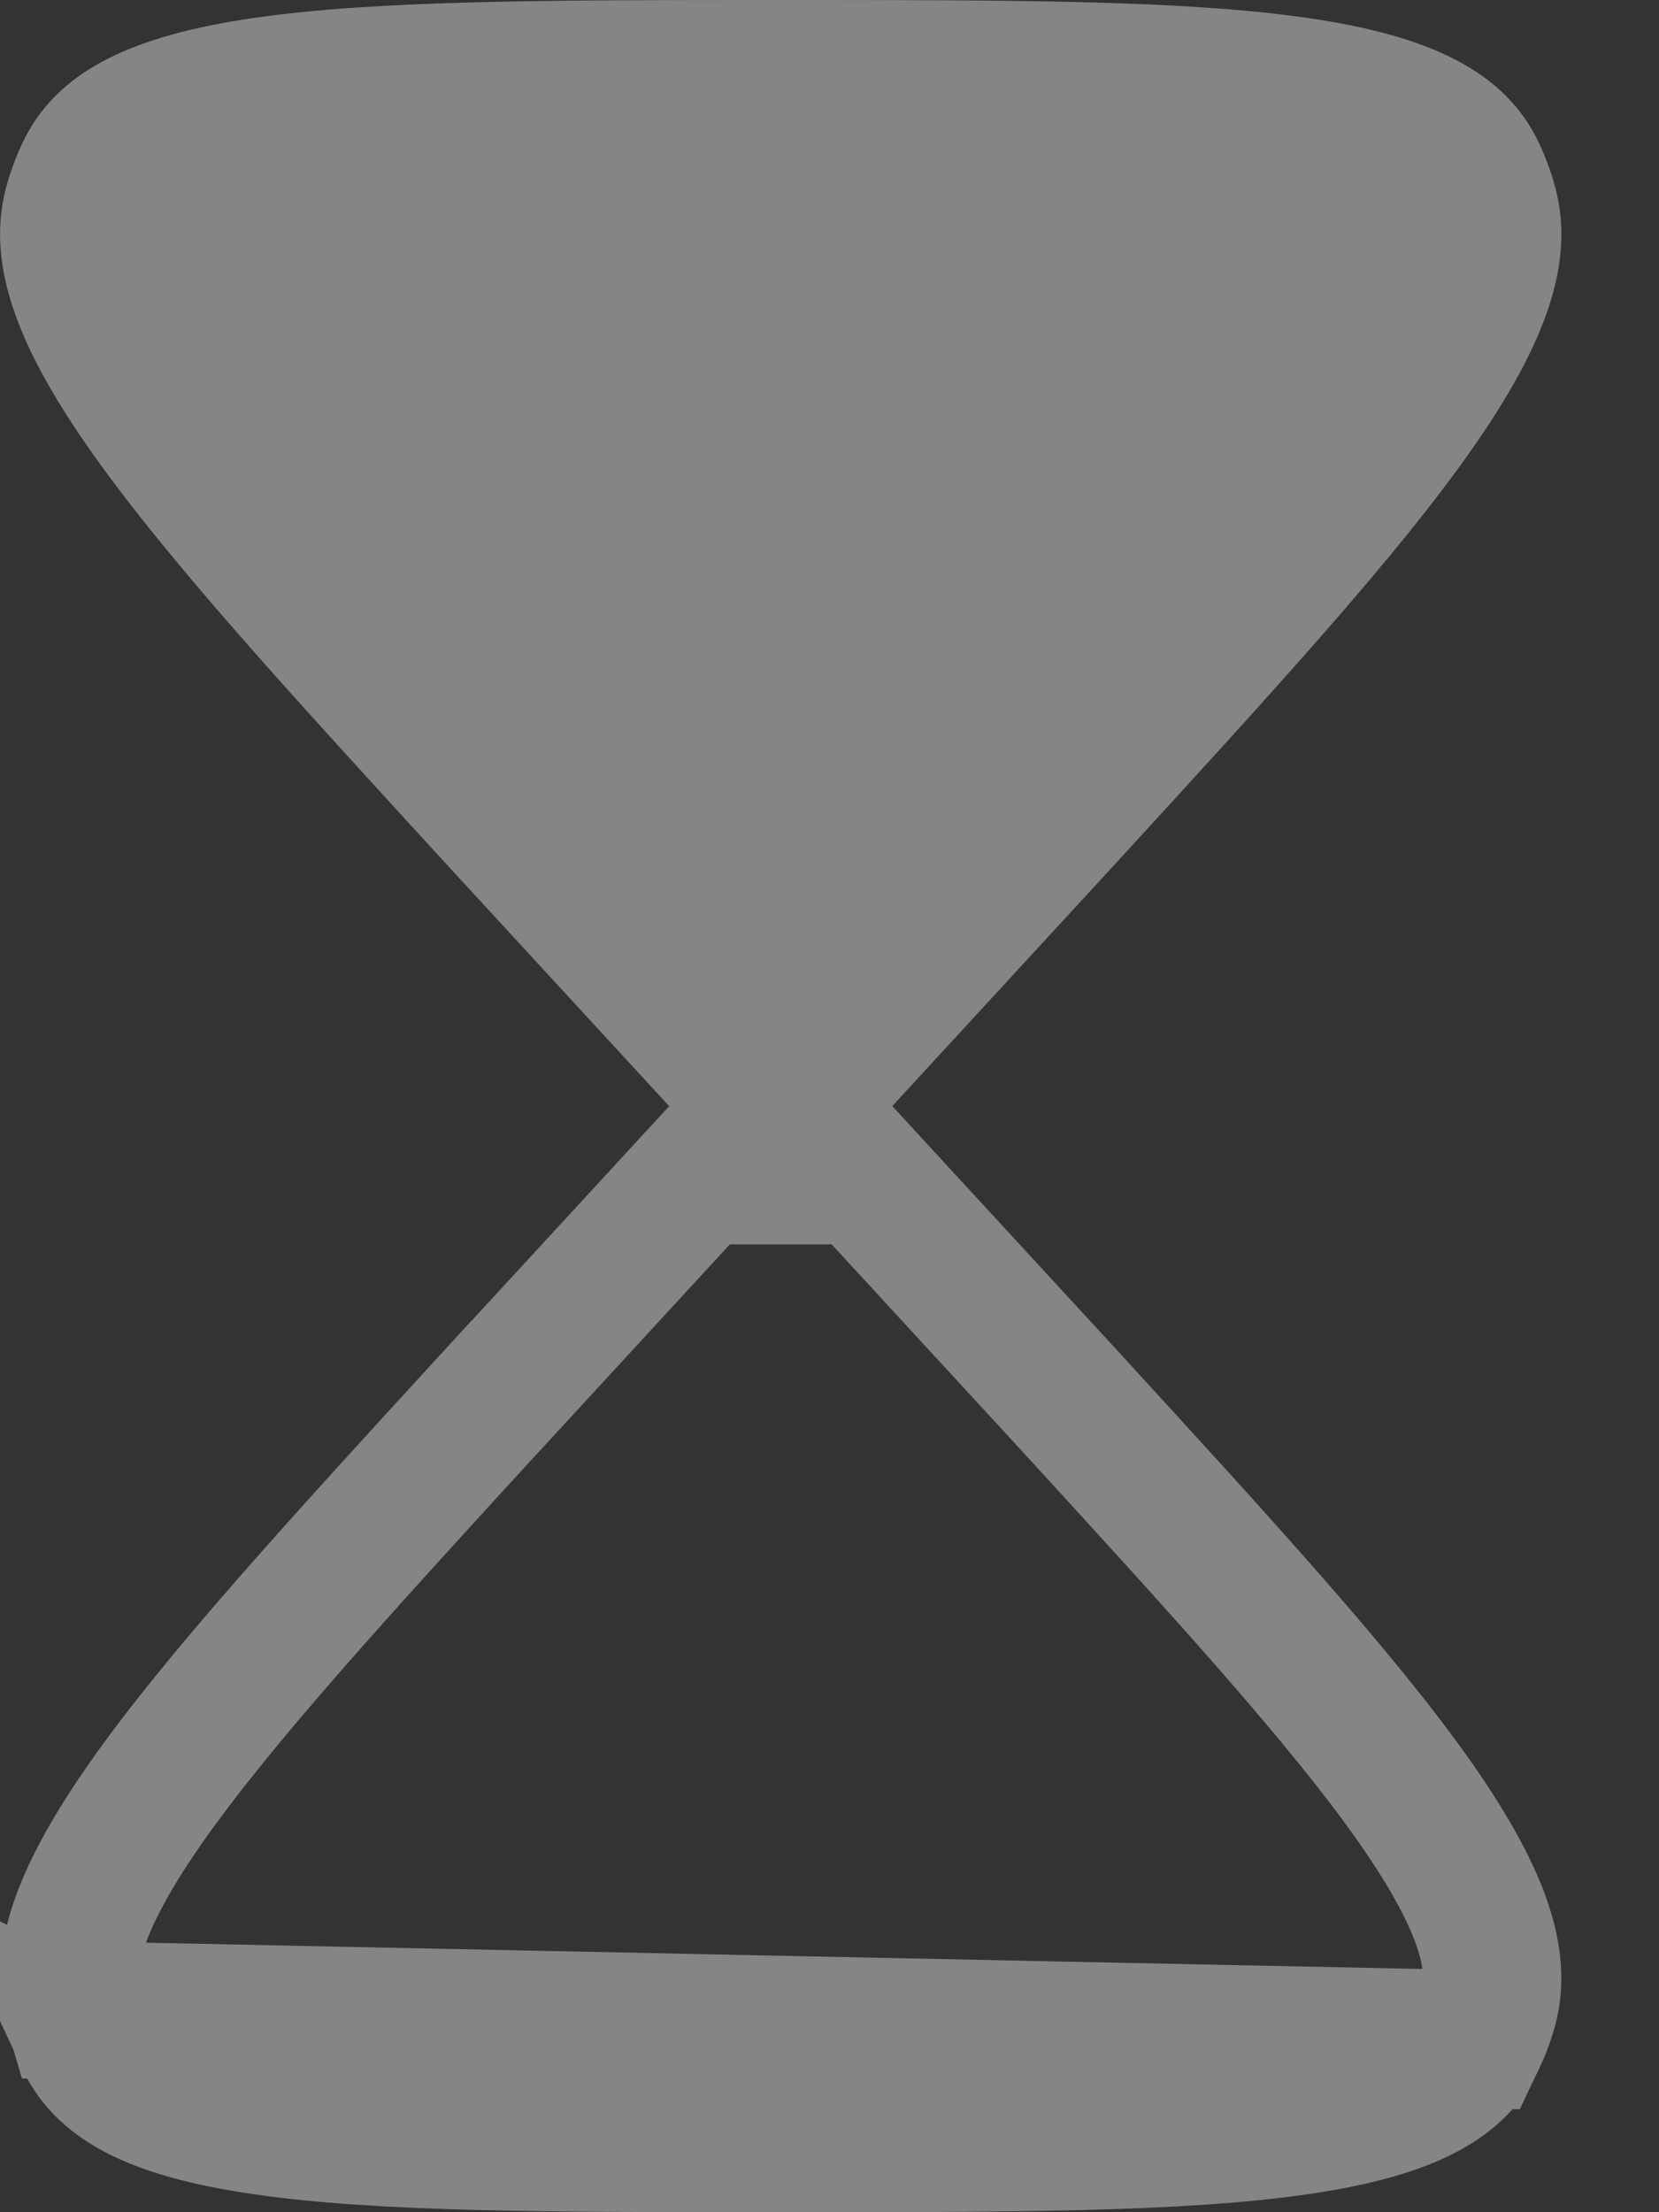 <svg width="12" height="16" viewBox="0 0 12 16" fill="none" xmlns="http://www.w3.org/2000/svg">
<rect x="0" y="0" width="12" height="16" fill="#333333" stroke="none"/>
<path fill-rule="evenodd" clip-rule="evenodd" d="M5.647 0C2.313 0 0.646 0 0.16 1.039C0.118 1.129 0.083 1.221 0.055 1.317C-0.275 2.427 0.903 3.713 3.261 6.285L4.84 8H6.454L8.033 6.285C10.391 3.713 11.57 2.427 11.239 1.317C11.211 1.221 11.176 1.129 11.134 1.039C10.648 0 8.981 0 5.647 0Z" fill="white" fill-opacity="0.4"/>
<path opacity="0.5" d="M10.681 14.749L10.681 14.749C10.713 14.682 10.739 14.613 10.76 14.541L10.76 14.541C10.855 14.22 10.767 13.794 10.235 13.034C9.71 12.286 8.854 11.35 7.665 10.053C7.665 10.053 7.665 10.053 7.665 10.053L6.235 8.5H5.06L3.63 10.053C3.629 10.053 3.629 10.053 3.629 10.053C2.44 11.35 1.584 12.286 1.059 13.034C0.527 13.794 0.439 14.22 0.534 14.54L10.681 14.749ZM10.681 14.749C10.552 15.026 10.245 15.251 9.387 15.375C8.537 15.499 7.331 15.5 5.647 15.5C3.963 15.5 2.757 15.499 1.907 15.375M10.681 14.749L1.907 15.375M1.907 15.375C1.049 15.251 0.743 15.027 0.613 14.749L1.907 15.375ZM0.613 14.749C0.582 14.682 0.555 14.613 0.534 14.541L0.613 14.749Z" stroke="white" stroke-opacity="0.8"/>
</svg>
